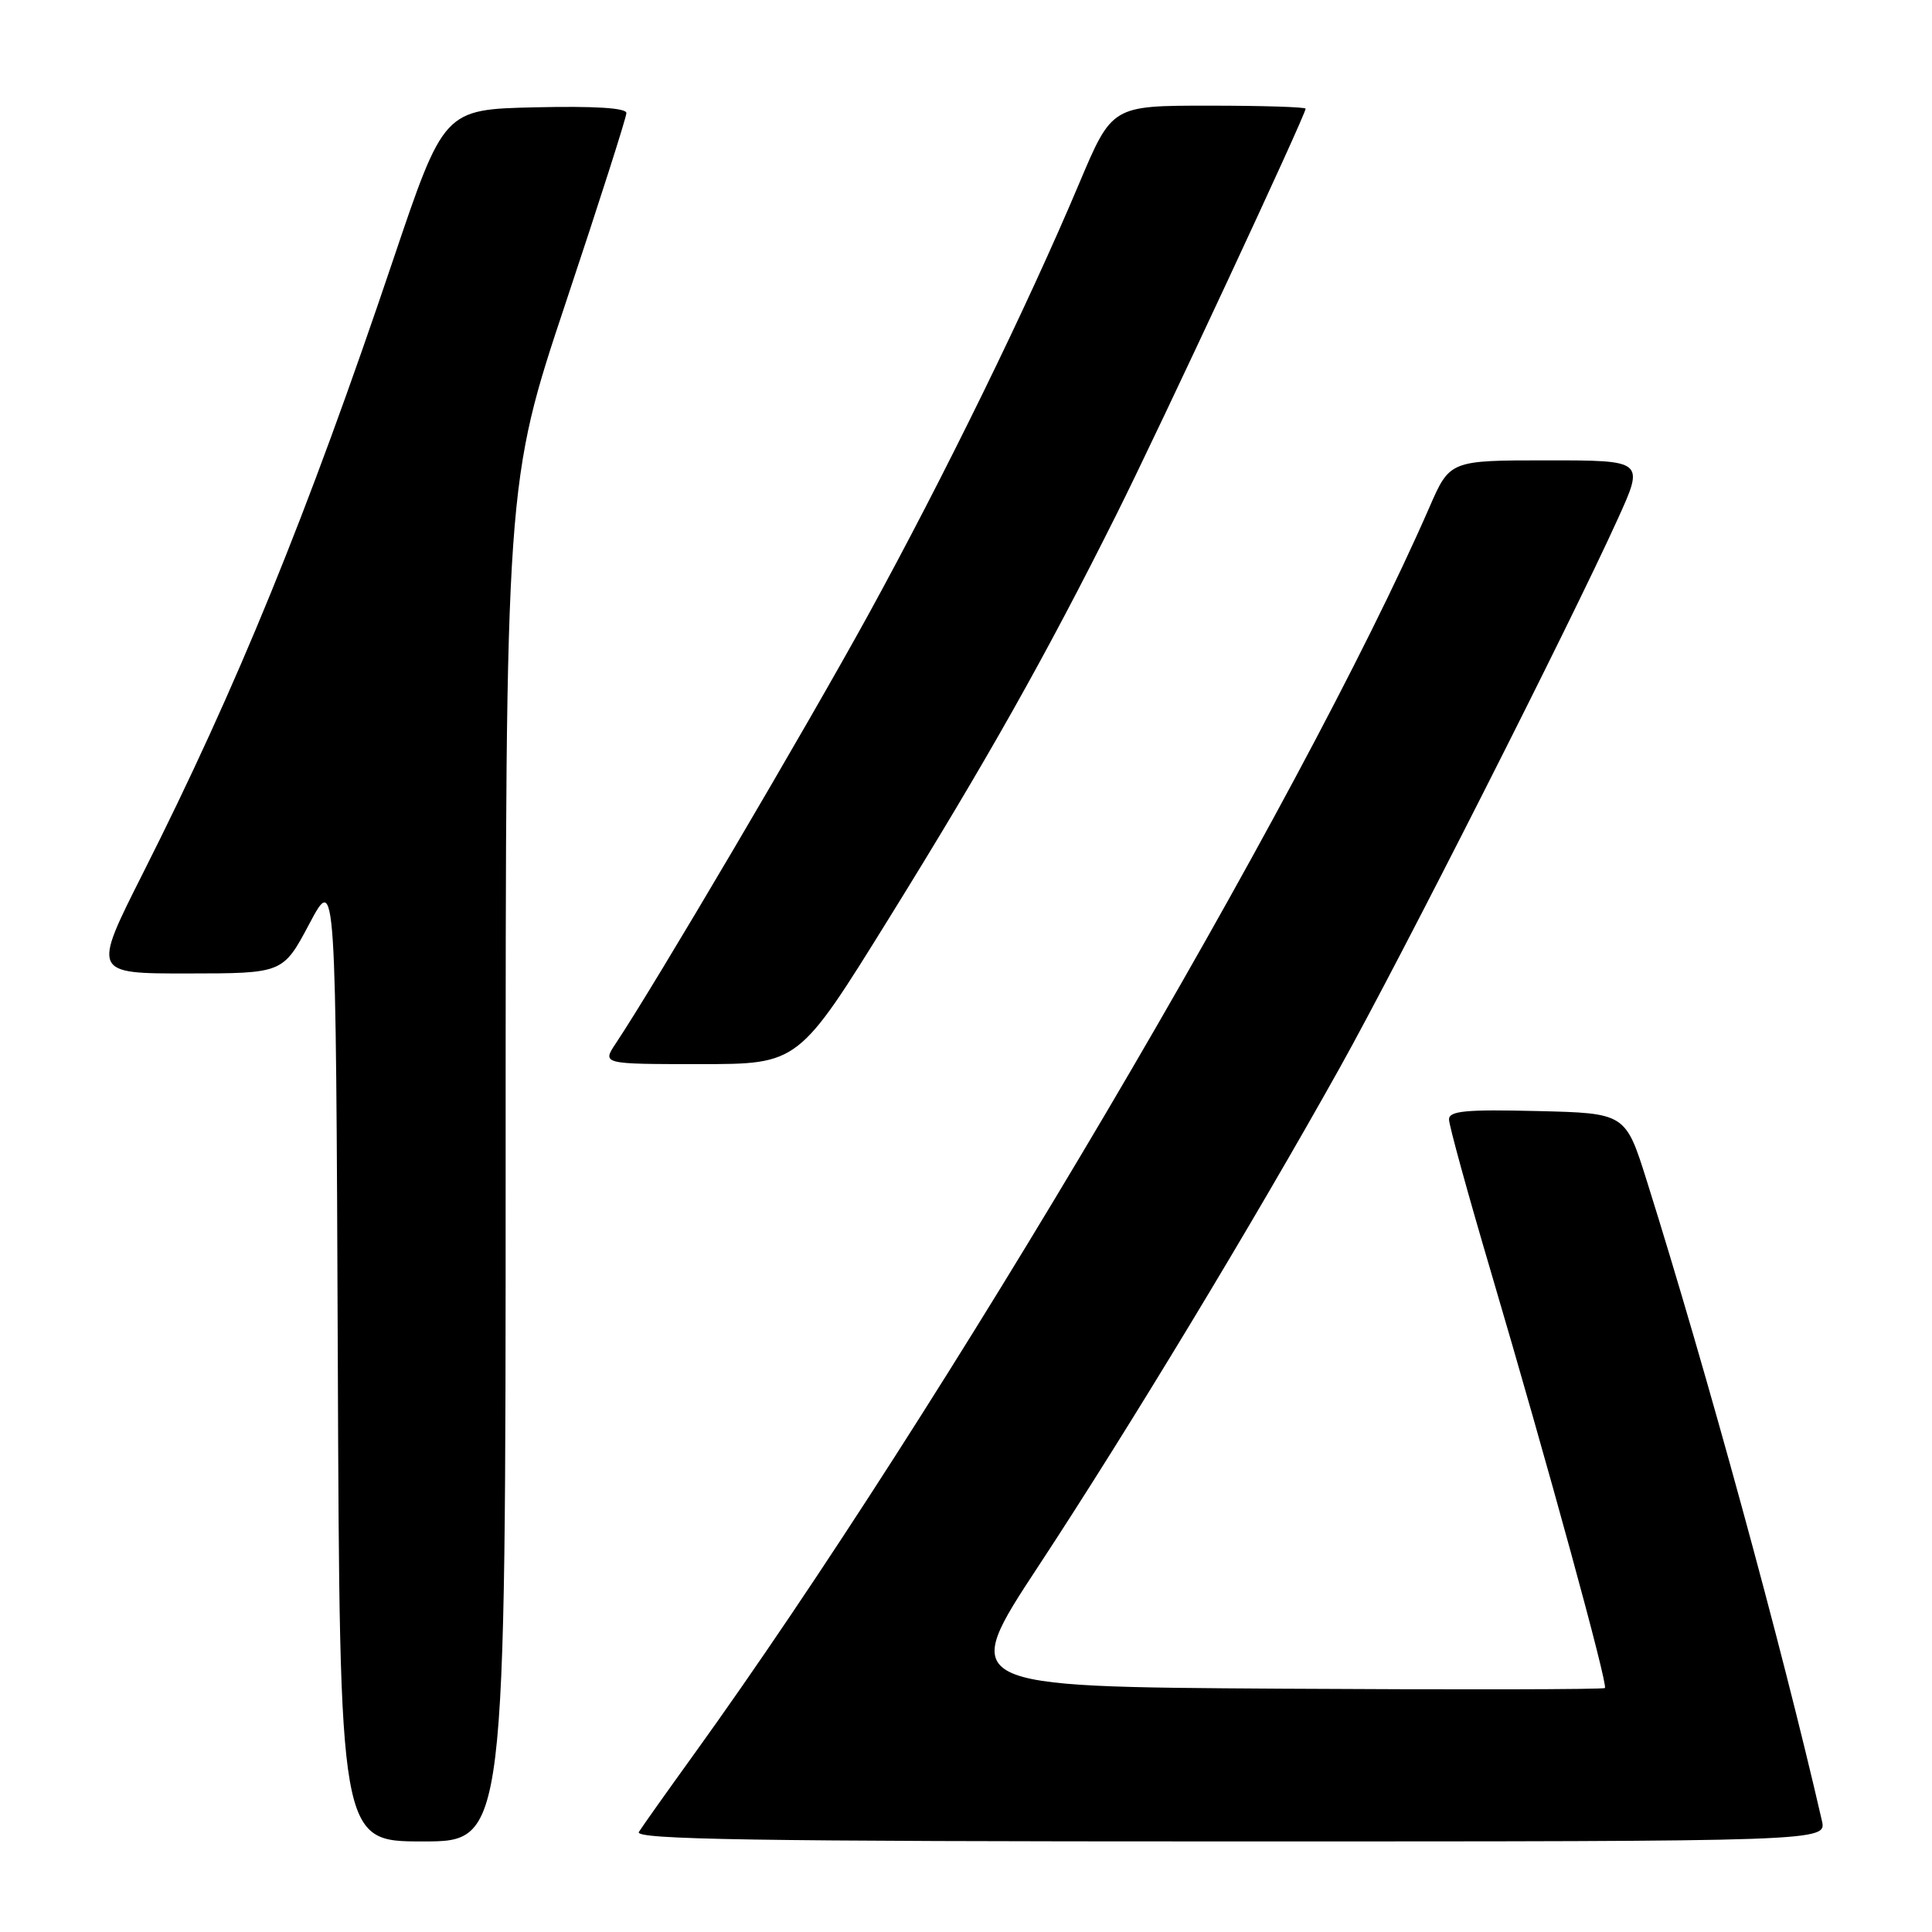 <?xml version="1.0" encoding="UTF-8" standalone="no"?>
<!DOCTYPE svg PUBLIC "-//W3C//DTD SVG 1.1//EN" "http://www.w3.org/Graphics/SVG/1.1/DTD/svg11.dtd" >
<svg xmlns="http://www.w3.org/2000/svg" xmlns:xlink="http://www.w3.org/1999/xlink" version="1.1" viewBox="0 0 256 256">
 <g >
 <path fill="currentColor"
d=" M 67.00 153.99 C 67.00 63.98 67.00 63.98 75.00 40.00 C 79.40 26.81 83.00 15.55 83.00 14.98 C 83.00 14.30 78.79 14.04 70.91 14.22 C 58.82 14.50 58.82 14.50 52.07 34.50 C 40.68 68.28 31.42 90.97 18.92 115.75 C 12.24 129.00 12.24 129.00 24.87 128.99 C 37.50 128.98 37.50 128.98 41.00 122.39 C 44.50 115.80 44.50 115.80 44.76 179.90 C 45.01 244.00 45.01 244.00 56.01 244.00 C 67.00 244.00 67.00 244.00 67.00 153.99 Z  M 241.41 241.25 C 236.09 218.06 226.17 181.81 218.22 156.50 C 215.39 147.50 215.39 147.50 203.70 147.22 C 194.23 146.99 192.00 147.20 192.00 148.33 C 192.00 149.10 194.51 158.22 197.58 168.61 C 205.09 194.06 213.09 223.25 212.66 223.67 C 212.47 223.87 193.14 223.90 169.70 223.76 C 127.09 223.50 127.09 223.50 137.61 207.50 C 149.52 189.39 165.95 162.22 177.52 141.50 C 185.51 127.19 208.05 82.70 214.37 68.75 C 217.89 61.00 217.89 61.00 205.00 61.00 C 192.11 61.00 192.11 61.00 189.39 67.25 C 172.41 106.15 124.76 186.95 91.92 232.50 C 88.35 237.45 85.08 242.06 84.65 242.75 C 84.04 243.75 99.98 244.00 162.96 244.00 C 242.04 244.00 242.04 244.00 241.41 241.25 Z  M 117.75 121.75 C 130.80 100.70 138.49 87.06 147.94 68.16 C 153.79 56.46 173.00 15.24 173.00 14.40 C 173.00 14.18 167.23 14.00 160.17 14.00 C 147.35 14.00 147.35 14.00 143.02 24.25 C 136.14 40.58 125.11 63.13 115.03 81.50 C 106.83 96.43 86.76 130.51 81.60 138.25 C 79.77 141.00 79.77 141.00 92.79 141.00 C 105.81 141.00 105.81 141.00 117.75 121.75 Z "/>
</g>
</svg>